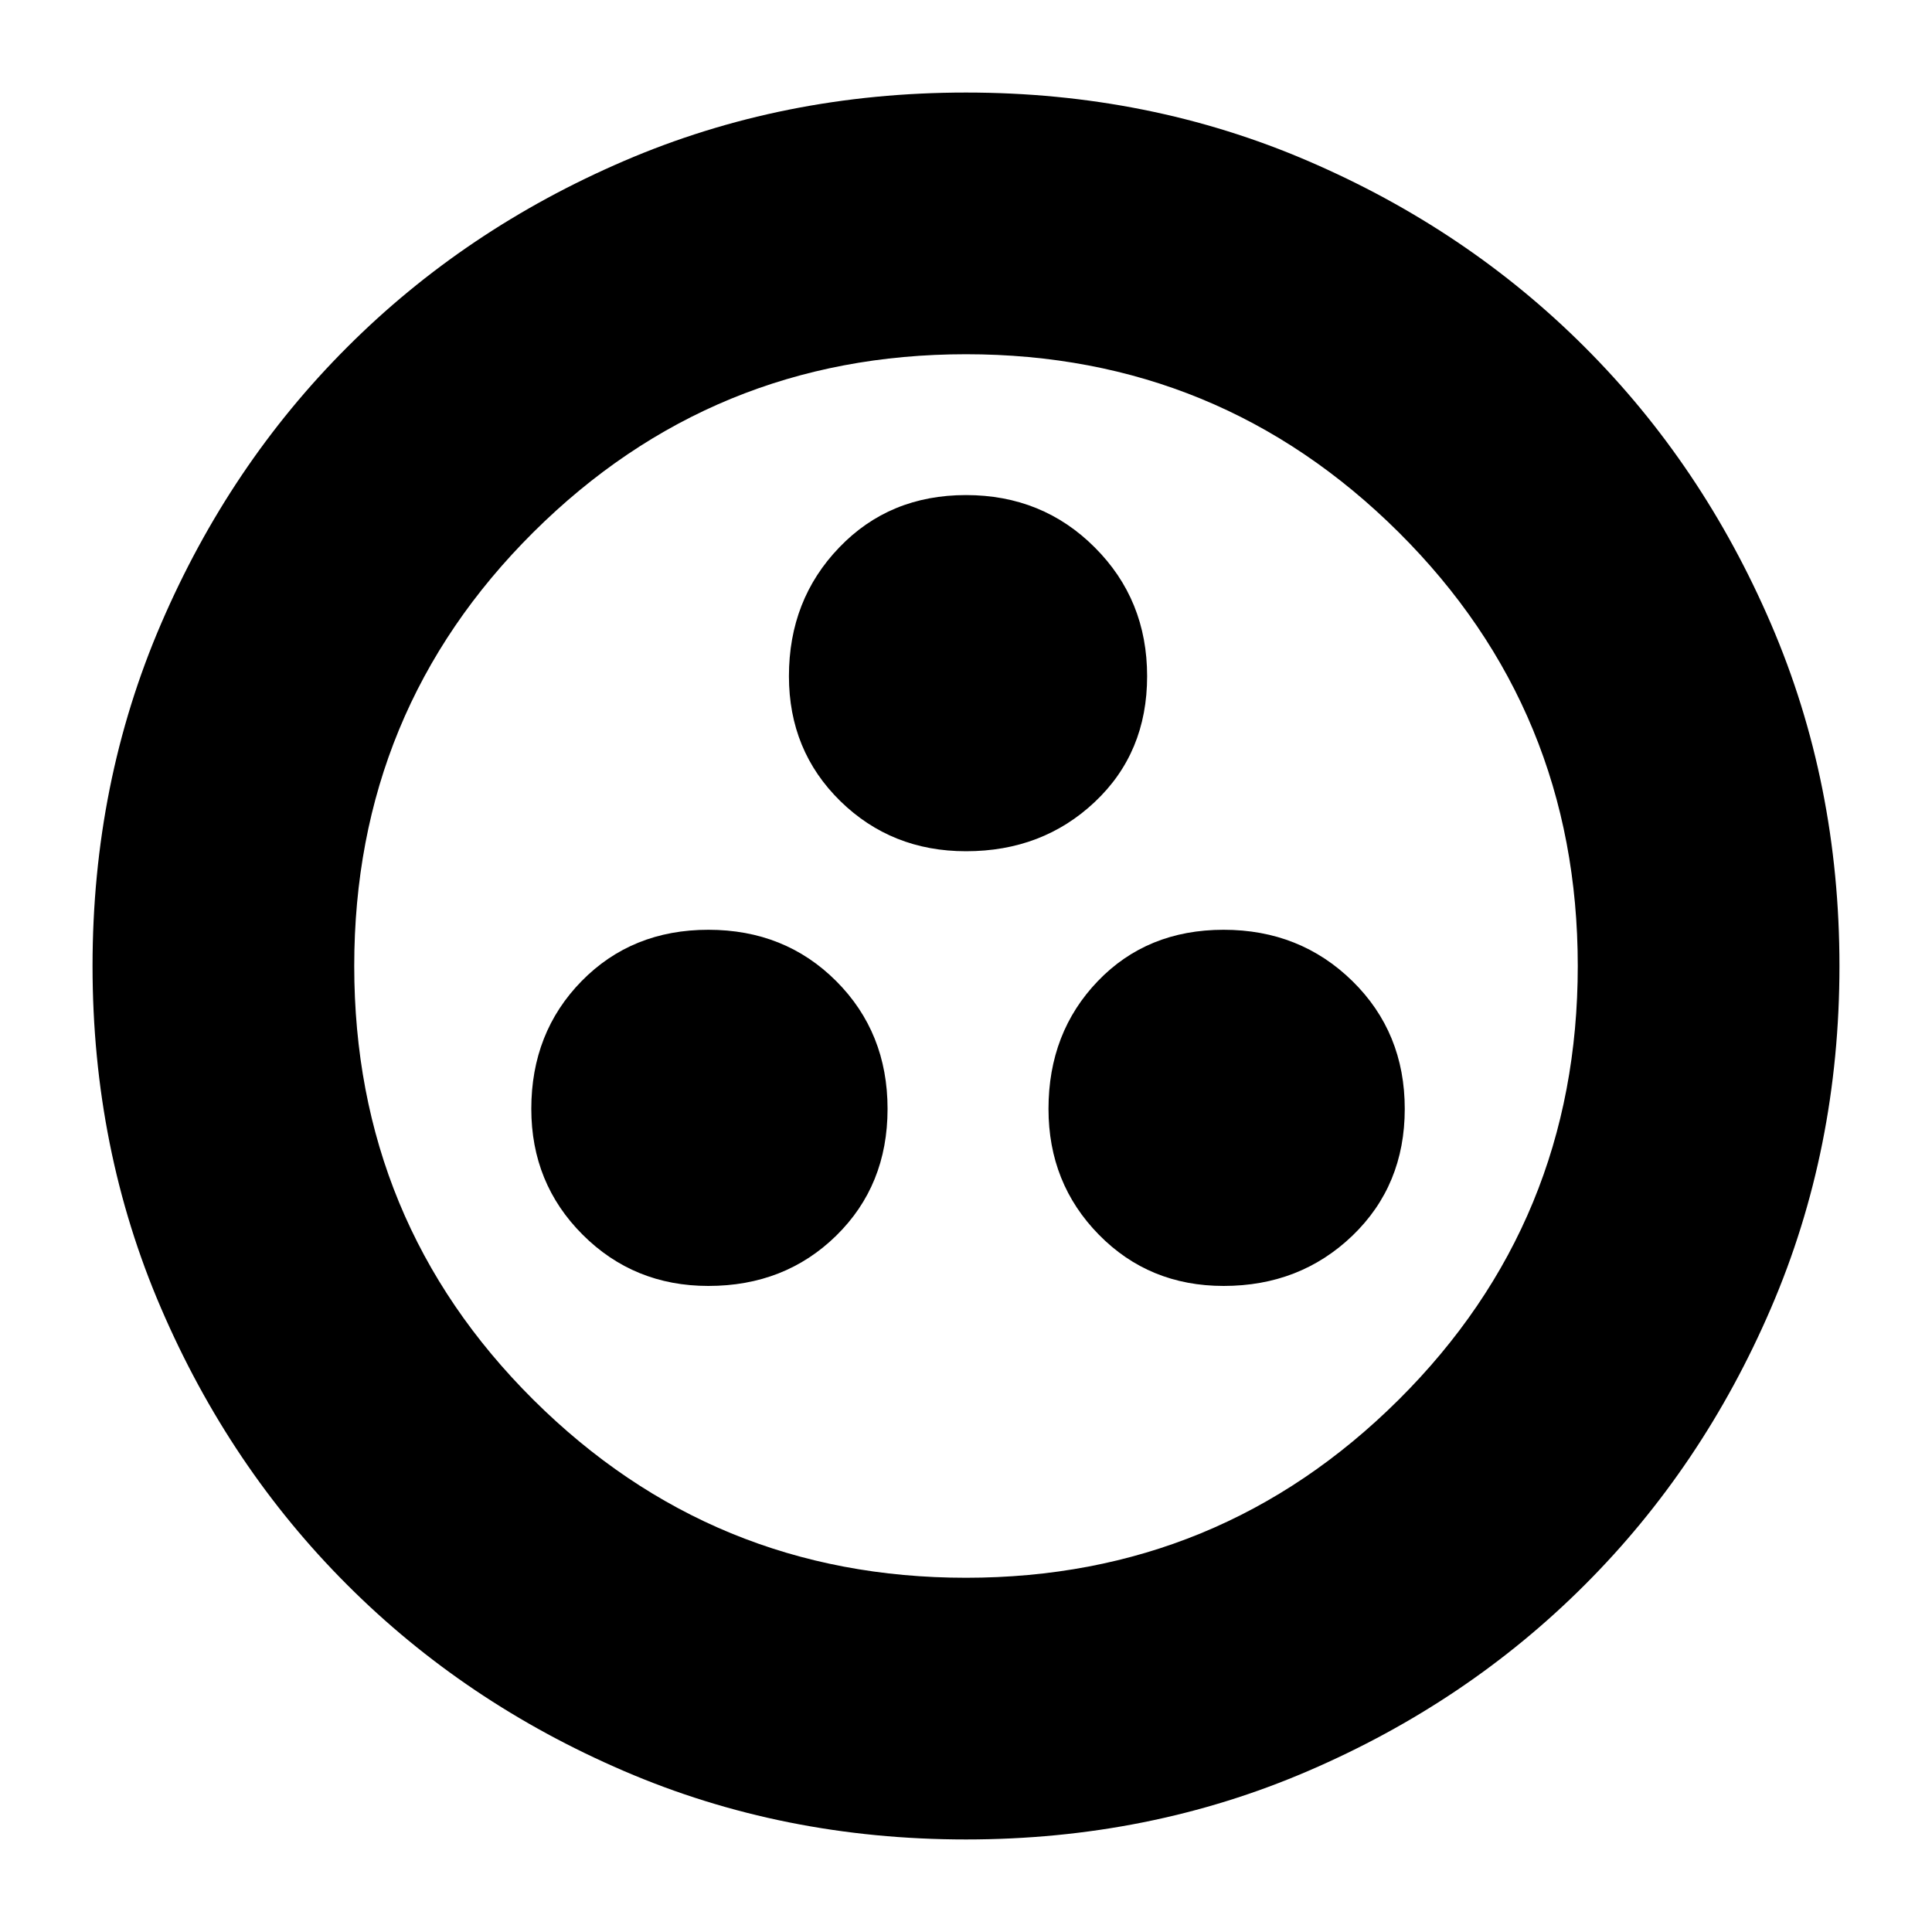 <svg xmlns="http://www.w3.org/2000/svg" height="20" width="20"><path d="M7.333 13.312Q8.125 13.312 8.656 12.792Q9.188 12.271 9.188 11.479Q9.188 10.688 8.656 10.156Q8.125 9.625 7.333 9.625Q6.542 9.625 6.021 10.156Q5.5 10.688 5.5 11.479Q5.5 12.25 6.031 12.781Q6.562 13.312 7.333 13.312ZM10 8.812Q10.792 8.812 11.333 8.302Q11.875 7.792 11.875 7Q11.875 6.208 11.333 5.667Q10.792 5.125 10 5.125Q9.208 5.125 8.688 5.667Q8.167 6.208 8.167 7Q8.167 7.771 8.698 8.292Q9.229 8.812 10 8.812ZM12.667 13.312Q13.458 13.312 14 12.792Q14.542 12.271 14.542 11.479Q14.542 10.688 14 10.156Q13.458 9.625 12.667 9.625Q11.875 9.625 11.365 10.156Q10.854 10.688 10.854 11.479Q10.854 12.25 11.375 12.781Q11.896 13.312 12.667 13.312ZM10 19.042Q8.104 19.042 6.458 18.333Q4.812 17.625 3.594 16.406Q2.375 15.188 1.667 13.542Q0.958 11.896 0.958 10Q0.958 8.104 1.667 6.458Q2.375 4.812 3.594 3.594Q4.812 2.375 6.458 1.667Q8.104 0.958 10 0.958Q11.896 0.958 13.542 1.667Q15.188 2.375 16.406 3.594Q17.625 4.812 18.333 6.458Q19.042 8.104 19.042 10Q19.042 11.896 18.333 13.542Q17.625 15.188 16.406 16.406Q15.188 17.625 13.542 18.333Q11.896 19.042 10 19.042ZM10 10Q10 10 10 10Q10 10 10 10Q10 10 10 10Q10 10 10 10Q10 10 10 10Q10 10 10 10Q10 10 10 10Q10 10 10 10ZM10 16.333Q12.625 16.333 14.479 14.49Q16.333 12.646 16.333 10Q16.333 7.354 14.479 5.51Q12.625 3.667 10 3.667Q7.375 3.667 5.521 5.51Q3.667 7.354 3.667 10Q3.667 12.646 5.521 14.49Q7.375 16.333 10 16.333Z"/></svg>